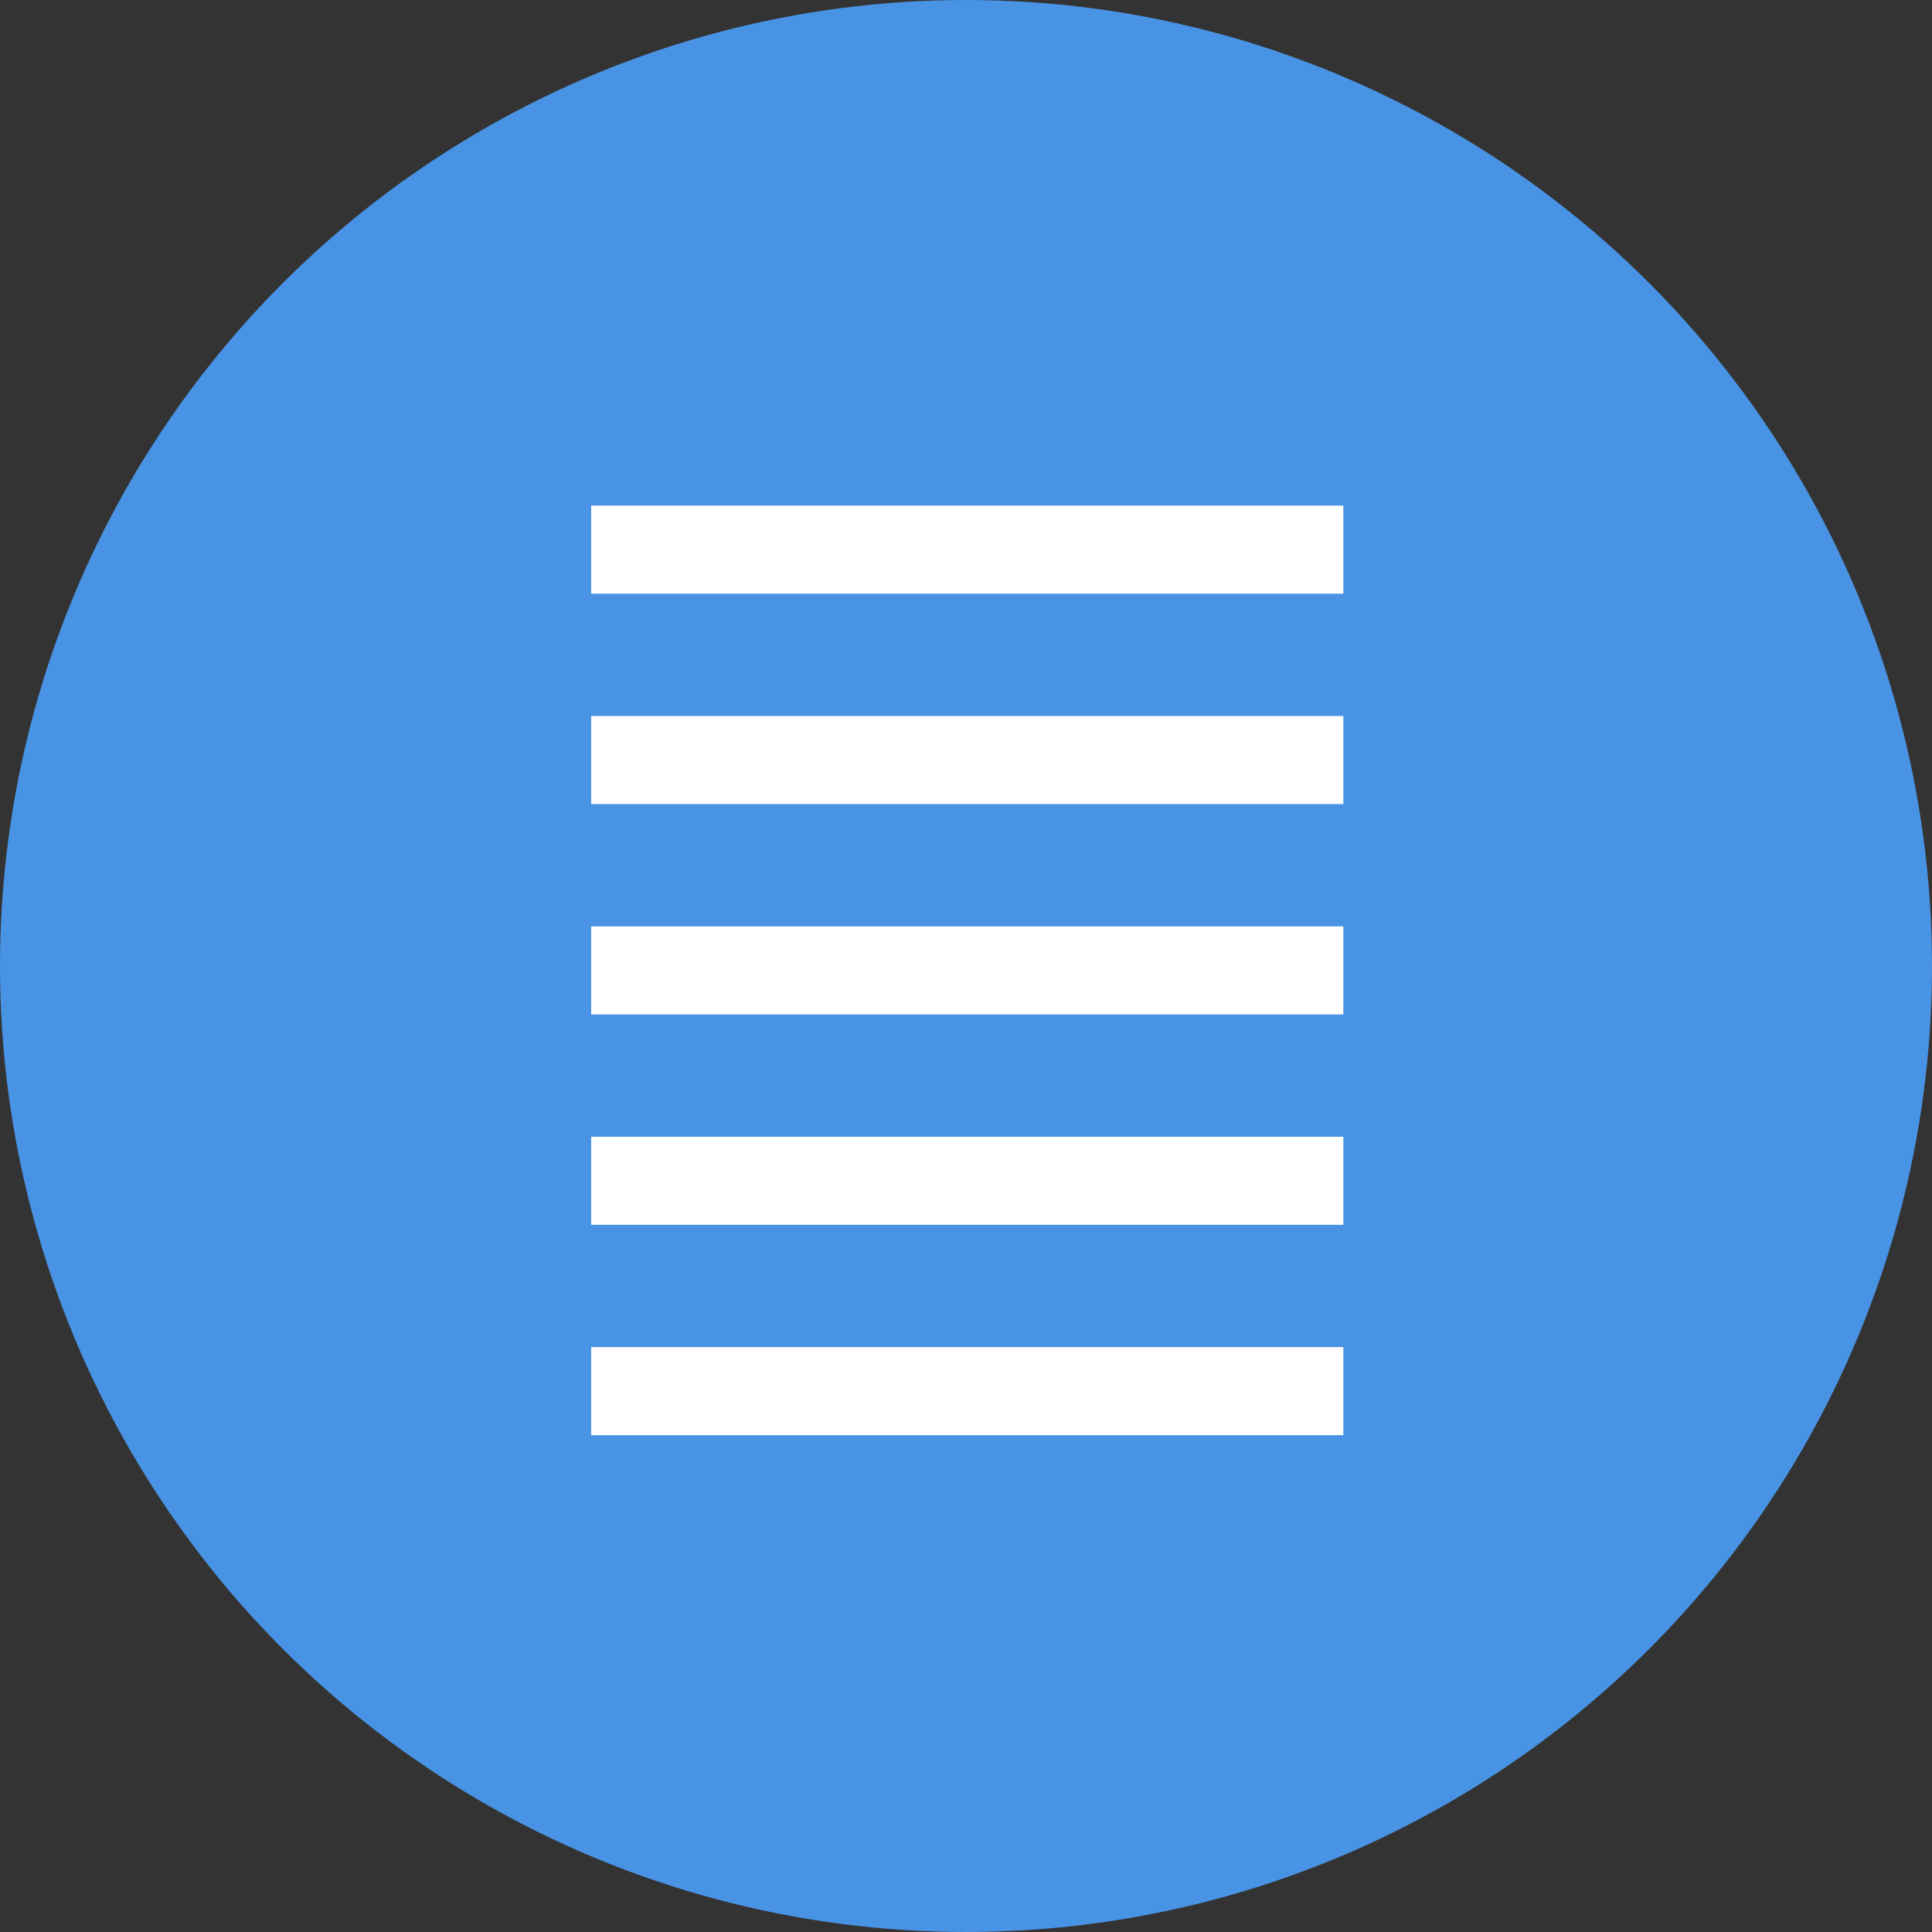 <?xml version="1.0" encoding="utf-8"?>
<!-- Generator: Adobe Illustrator 17.0.0, SVG Export Plug-In . SVG Version: 6.00 Build 0)  -->
<!DOCTYPE svg PUBLIC "-//W3C//DTD SVG 1.1//EN" "http://www.w3.org/Graphics/SVG/1.1/DTD/svg11.dtd">
<svg version="1.1" xmlns="http://www.w3.org/2000/svg" xmlns:xlink="http://www.w3.org/1999/xlink" x="0px" y="0px" width="64px"
	 height="64px" viewBox="0 0 64 64" enable-background="new 0 0 64 64" xml:space="preserve">
<rect x="0" y="0" width="64" height="64" fill="#333333" stroke="none"/>
<g id="Layer_2">
	<circle fill="#4993E4" cx="32" cy="32" r="32"/>
</g>
<g id="Layer_3">
	<g>
		<rect x="19.583" y="16.75" fill="#FFFFFF" width="24.917" height="2.917"/>
		<rect x="19.583" y="23.719" fill="#FFFFFF" width="24.917" height="2.917"/>
		<rect x="19.583" y="30.688" fill="#FFFFFF" width="24.917" height="2.917"/>
		<rect x="19.583" y="37.656" fill="#FFFFFF" width="24.917" height="2.917"/>
		<rect x="19.583" y="44.625" fill="#FFFFFF" width="24.917" height="2.917"/>
	</g>
</g>
</svg>
